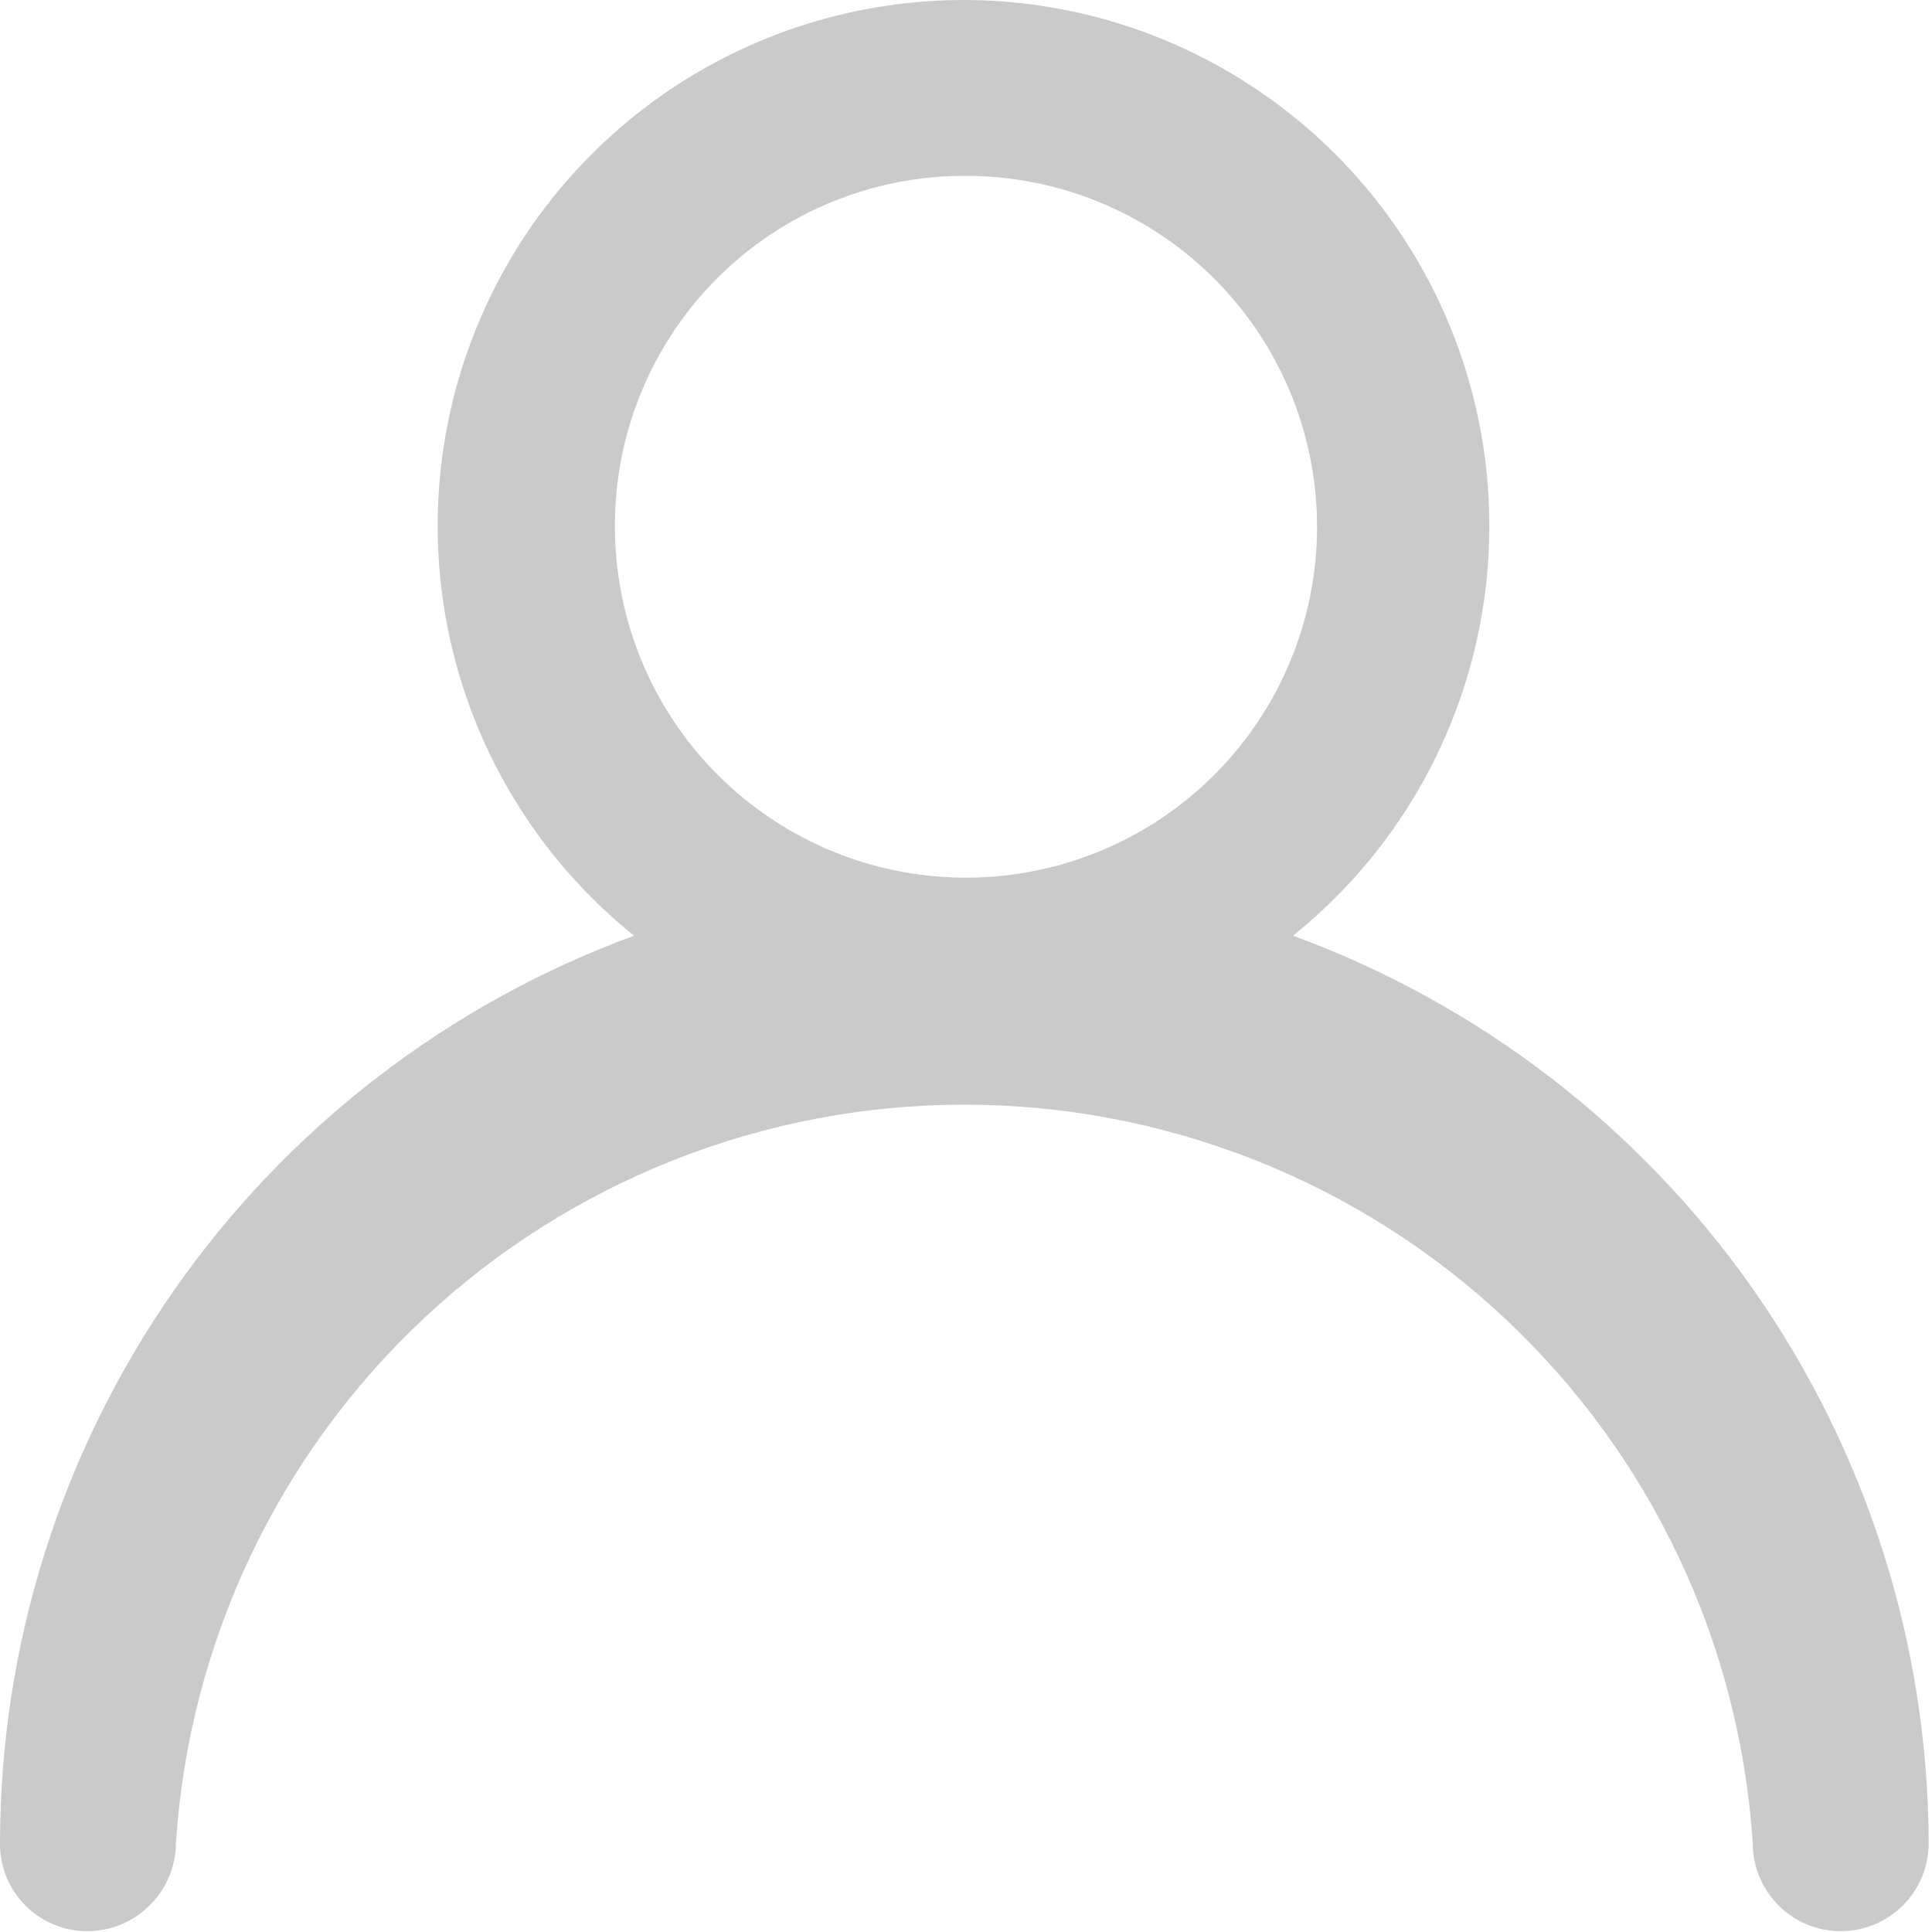 <svg width="50" height="50" viewBox="0 0 50 50" fill="none" xmlns="http://www.w3.org/2000/svg">
<path fill-rule="evenodd" clip-rule="evenodd" d="M25 0C22.177 -0.012 19.42 0.854 17.11 2.478C14.801 4.101 13.054 6.402 12.11 9.062C11.166 11.722 11.073 14.609 11.844 17.324C12.614 20.039 14.209 22.448 16.409 24.216C11.598 25.983 7.446 29.182 4.511 33.382C1.577 37.581 0.002 42.58 0 47.703C-0.003 48.003 0.054 48.3 0.168 48.577C0.281 48.855 0.449 49.107 0.661 49.319C0.872 49.53 1.125 49.698 1.402 49.811C1.68 49.925 1.977 49.981 2.277 49.979C2.879 49.973 3.455 49.731 3.88 49.306C4.306 48.88 4.548 48.305 4.553 47.703C4.89 42.523 7.186 37.664 10.975 34.114C14.765 30.565 19.764 28.589 24.957 28.589C30.151 28.589 35.15 30.565 38.939 34.114C42.728 37.664 45.025 42.523 45.361 47.703C45.361 48.306 45.601 48.885 46.028 49.312C46.455 49.739 47.034 49.979 47.638 49.979C48.241 49.979 48.82 49.739 49.247 49.312C49.674 48.885 49.914 48.306 49.914 47.703C49.903 42.577 48.319 37.577 45.378 33.377C42.436 29.178 38.278 25.981 33.462 24.216C35.662 22.448 37.258 20.039 38.028 17.324C38.798 14.609 38.705 11.722 37.761 9.062C36.818 6.402 35.07 4.101 32.761 2.478C30.452 0.854 27.695 -0.012 24.871 0H25ZM25 4.551C26.797 4.551 28.553 5.084 30.047 6.082C31.541 7.08 32.706 8.498 33.394 10.157C34.081 11.817 34.261 13.643 33.911 15.404C33.56 17.166 32.695 18.784 31.424 20.054C30.154 21.324 28.535 22.189 26.773 22.539C25.01 22.89 23.183 22.71 21.523 22.023C19.863 21.335 18.444 20.171 17.446 18.678C16.448 17.184 15.915 15.429 15.915 13.633C15.909 12.438 16.14 11.255 16.595 10.151C17.05 9.046 17.719 8.043 18.563 7.199C19.408 6.354 20.412 5.685 21.517 5.231C22.622 4.777 23.805 4.546 25 4.551Z" fill="#CACACA"/>
</svg>

